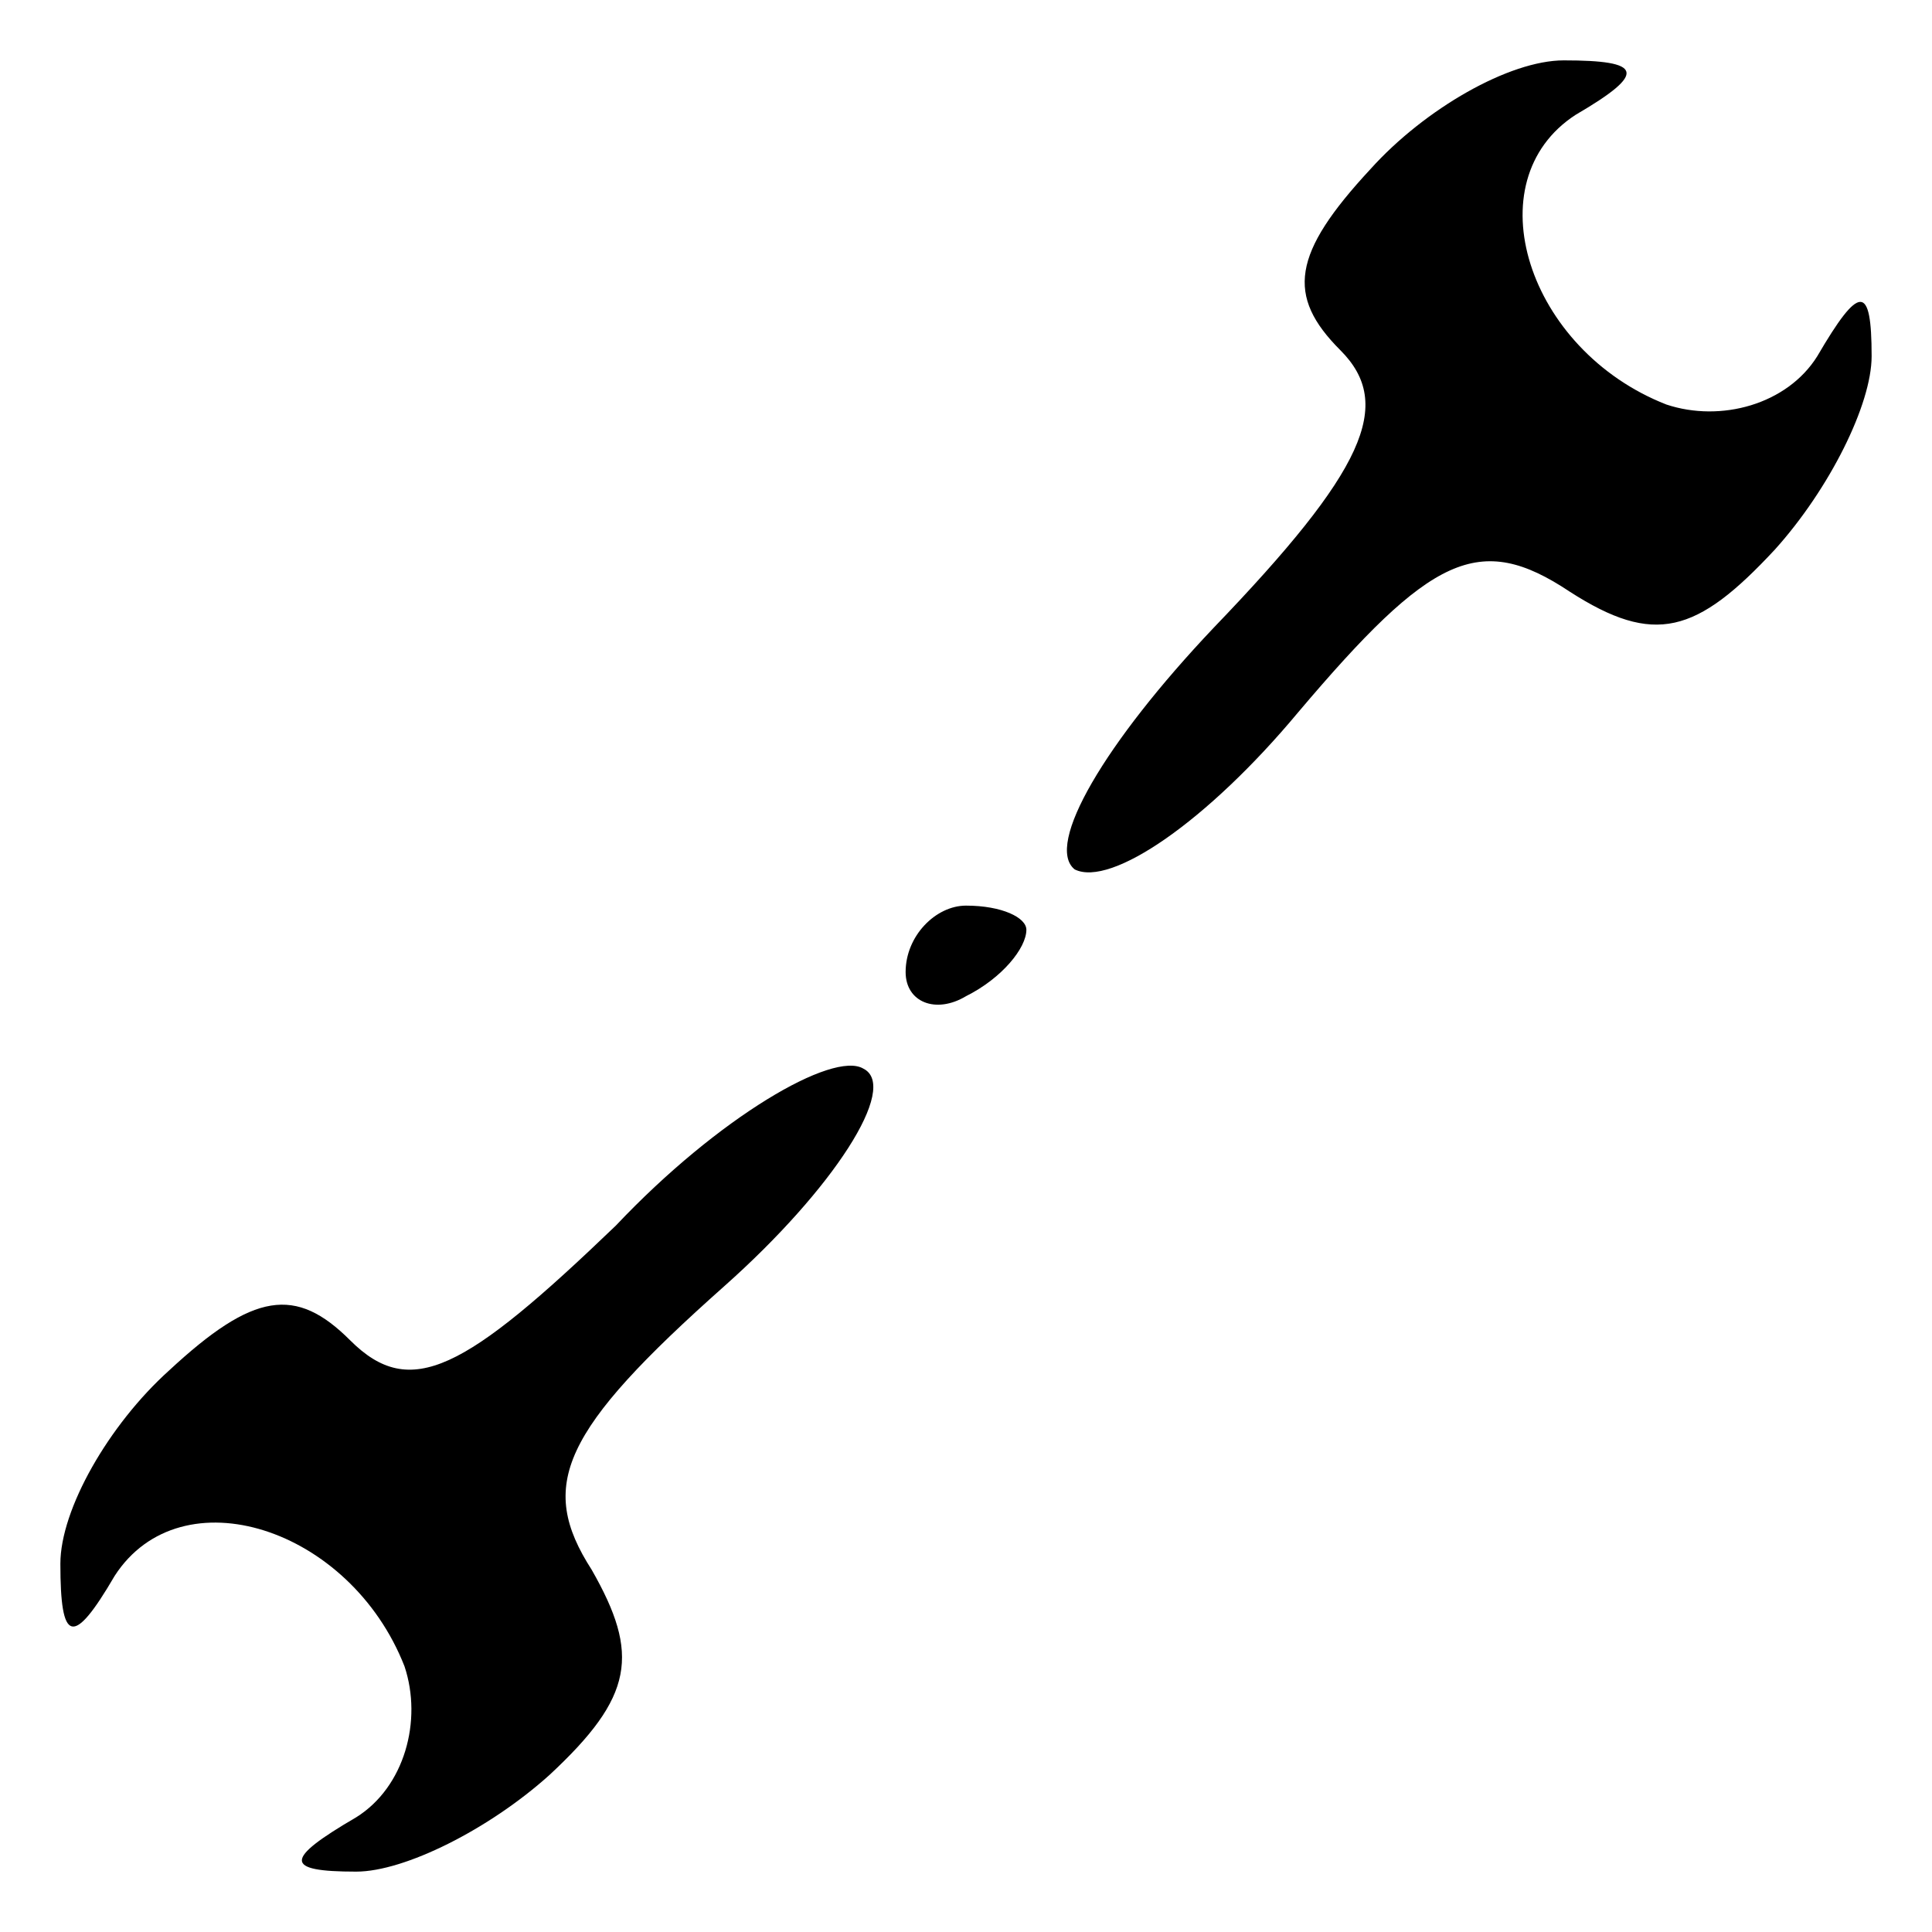 <?xml version="1.0" standalone="no"?>
<!DOCTYPE svg PUBLIC "-//W3C//DTD SVG 20010904//EN"
 "http://www.w3.org/TR/2001/REC-SVG-20010904/DTD/svg10.dtd">
<svg version="1.0" xmlns="http://www.w3.org/2000/svg"
 width="32pt" height="32pt" viewBox="0 0 32 32"
 preserveAspectRatio="xMidYMid meet">
<g transform="translate(0,32) scale(0.1,-0.1)"
fill="#000000" stroke="none">
<path fill="#000000" stroke="none" d="M227 292 c-13 -14 -14 -21 -5 -30 9 -9
4 -20 -21 -46 -18 -19 -28 -36 -23 -40 6 -3 22 8 37 26 22 26 30 30 45 20 14
-9 21 -7 34 7 9 10 16 24 16 32 0 12 -2 12 -9 0 -5 -8 -16 -11 -25 -8 -23 9
-32 37 -15 48 12 7 11 9 -2 9 -9 0 -23 -8 -32 -18z"/>
<path fill="#000000" stroke="none" d="M150 159 c0 -5 5 -7 10 -4 6 3 10 8 10
11 0 2 -4 4 -10 4 -5 0 -10 -5 -10 -11z"/>
<path fill="#000000" stroke="none" d="M102 117 c-25 -24 -34 -29 -44 -19 -9
9 -16 8 -30 -5 -10 -9 -18 -23 -18 -32 0 -13 2 -14 9 -2 11 17 39 8 48 -15 3
-9 0 -20 -8 -25 -12 -7 -12 -9 0 -9 8 0 22 7 32 16 14 13 15 20 7 34 -9 14 -5
23 22 47 18 16 29 33 23 36 -5 3 -24 -8 -41 -26z"/>
</g>
</svg>
